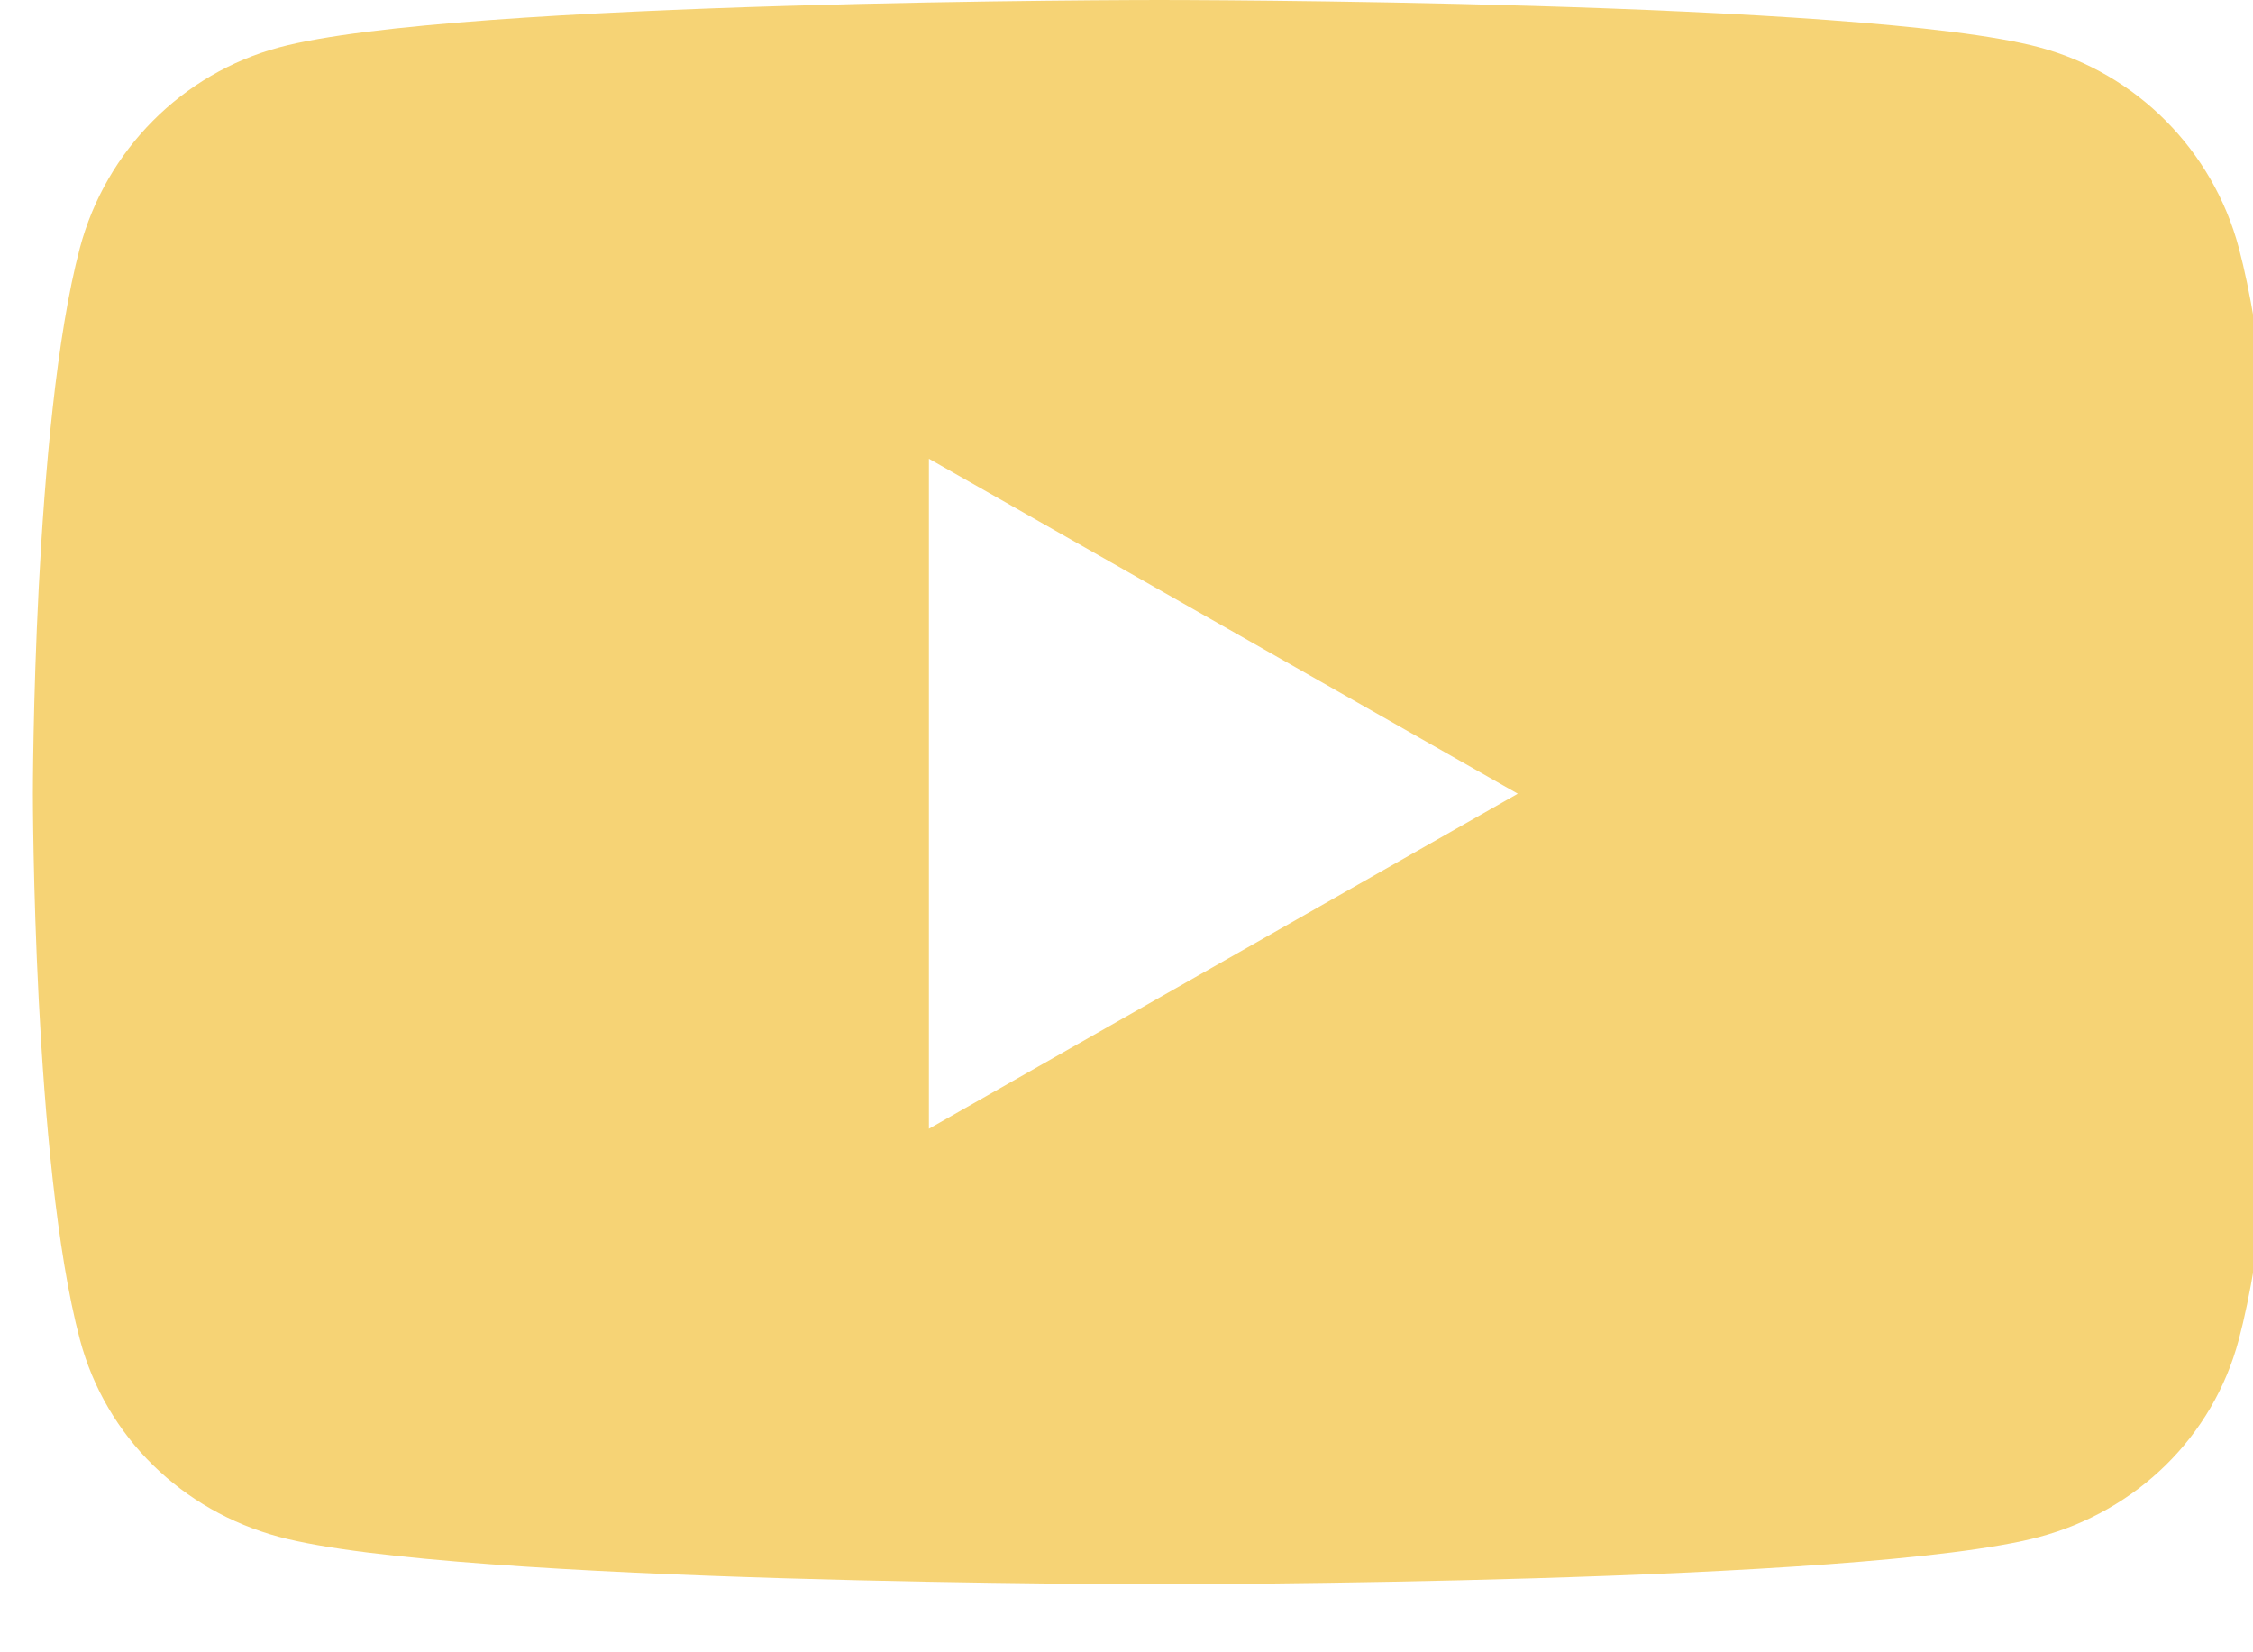 <svg width="30" height="22" viewBox="0 0 30 22" fill="none" xmlns="http://www.w3.org/2000/svg">
<path d="M29.811 3.3C29.466 2.001 28.449 0.978 27.158 0.631C24.819 0 15.438 0 15.438 0C15.438 0 6.056 0 3.717 0.631C2.426 0.978 1.409 2.001 1.064 3.3C0.438 5.655 0.438 10.568 0.438 10.568C0.438 10.568 0.438 15.481 1.064 17.836C1.409 19.135 2.426 20.116 3.717 20.463C6.056 21.094 15.438 21.094 15.438 21.094C15.438 21.094 24.819 21.094 27.158 20.463C28.449 20.116 29.466 19.135 29.811 17.836C30.438 15.481 30.438 10.568 30.438 10.568C30.438 10.568 30.438 5.655 29.811 3.3ZM12.369 15.029V6.108L20.21 10.568L12.369 15.029Z" fill="#F6D375"/>
</svg>
